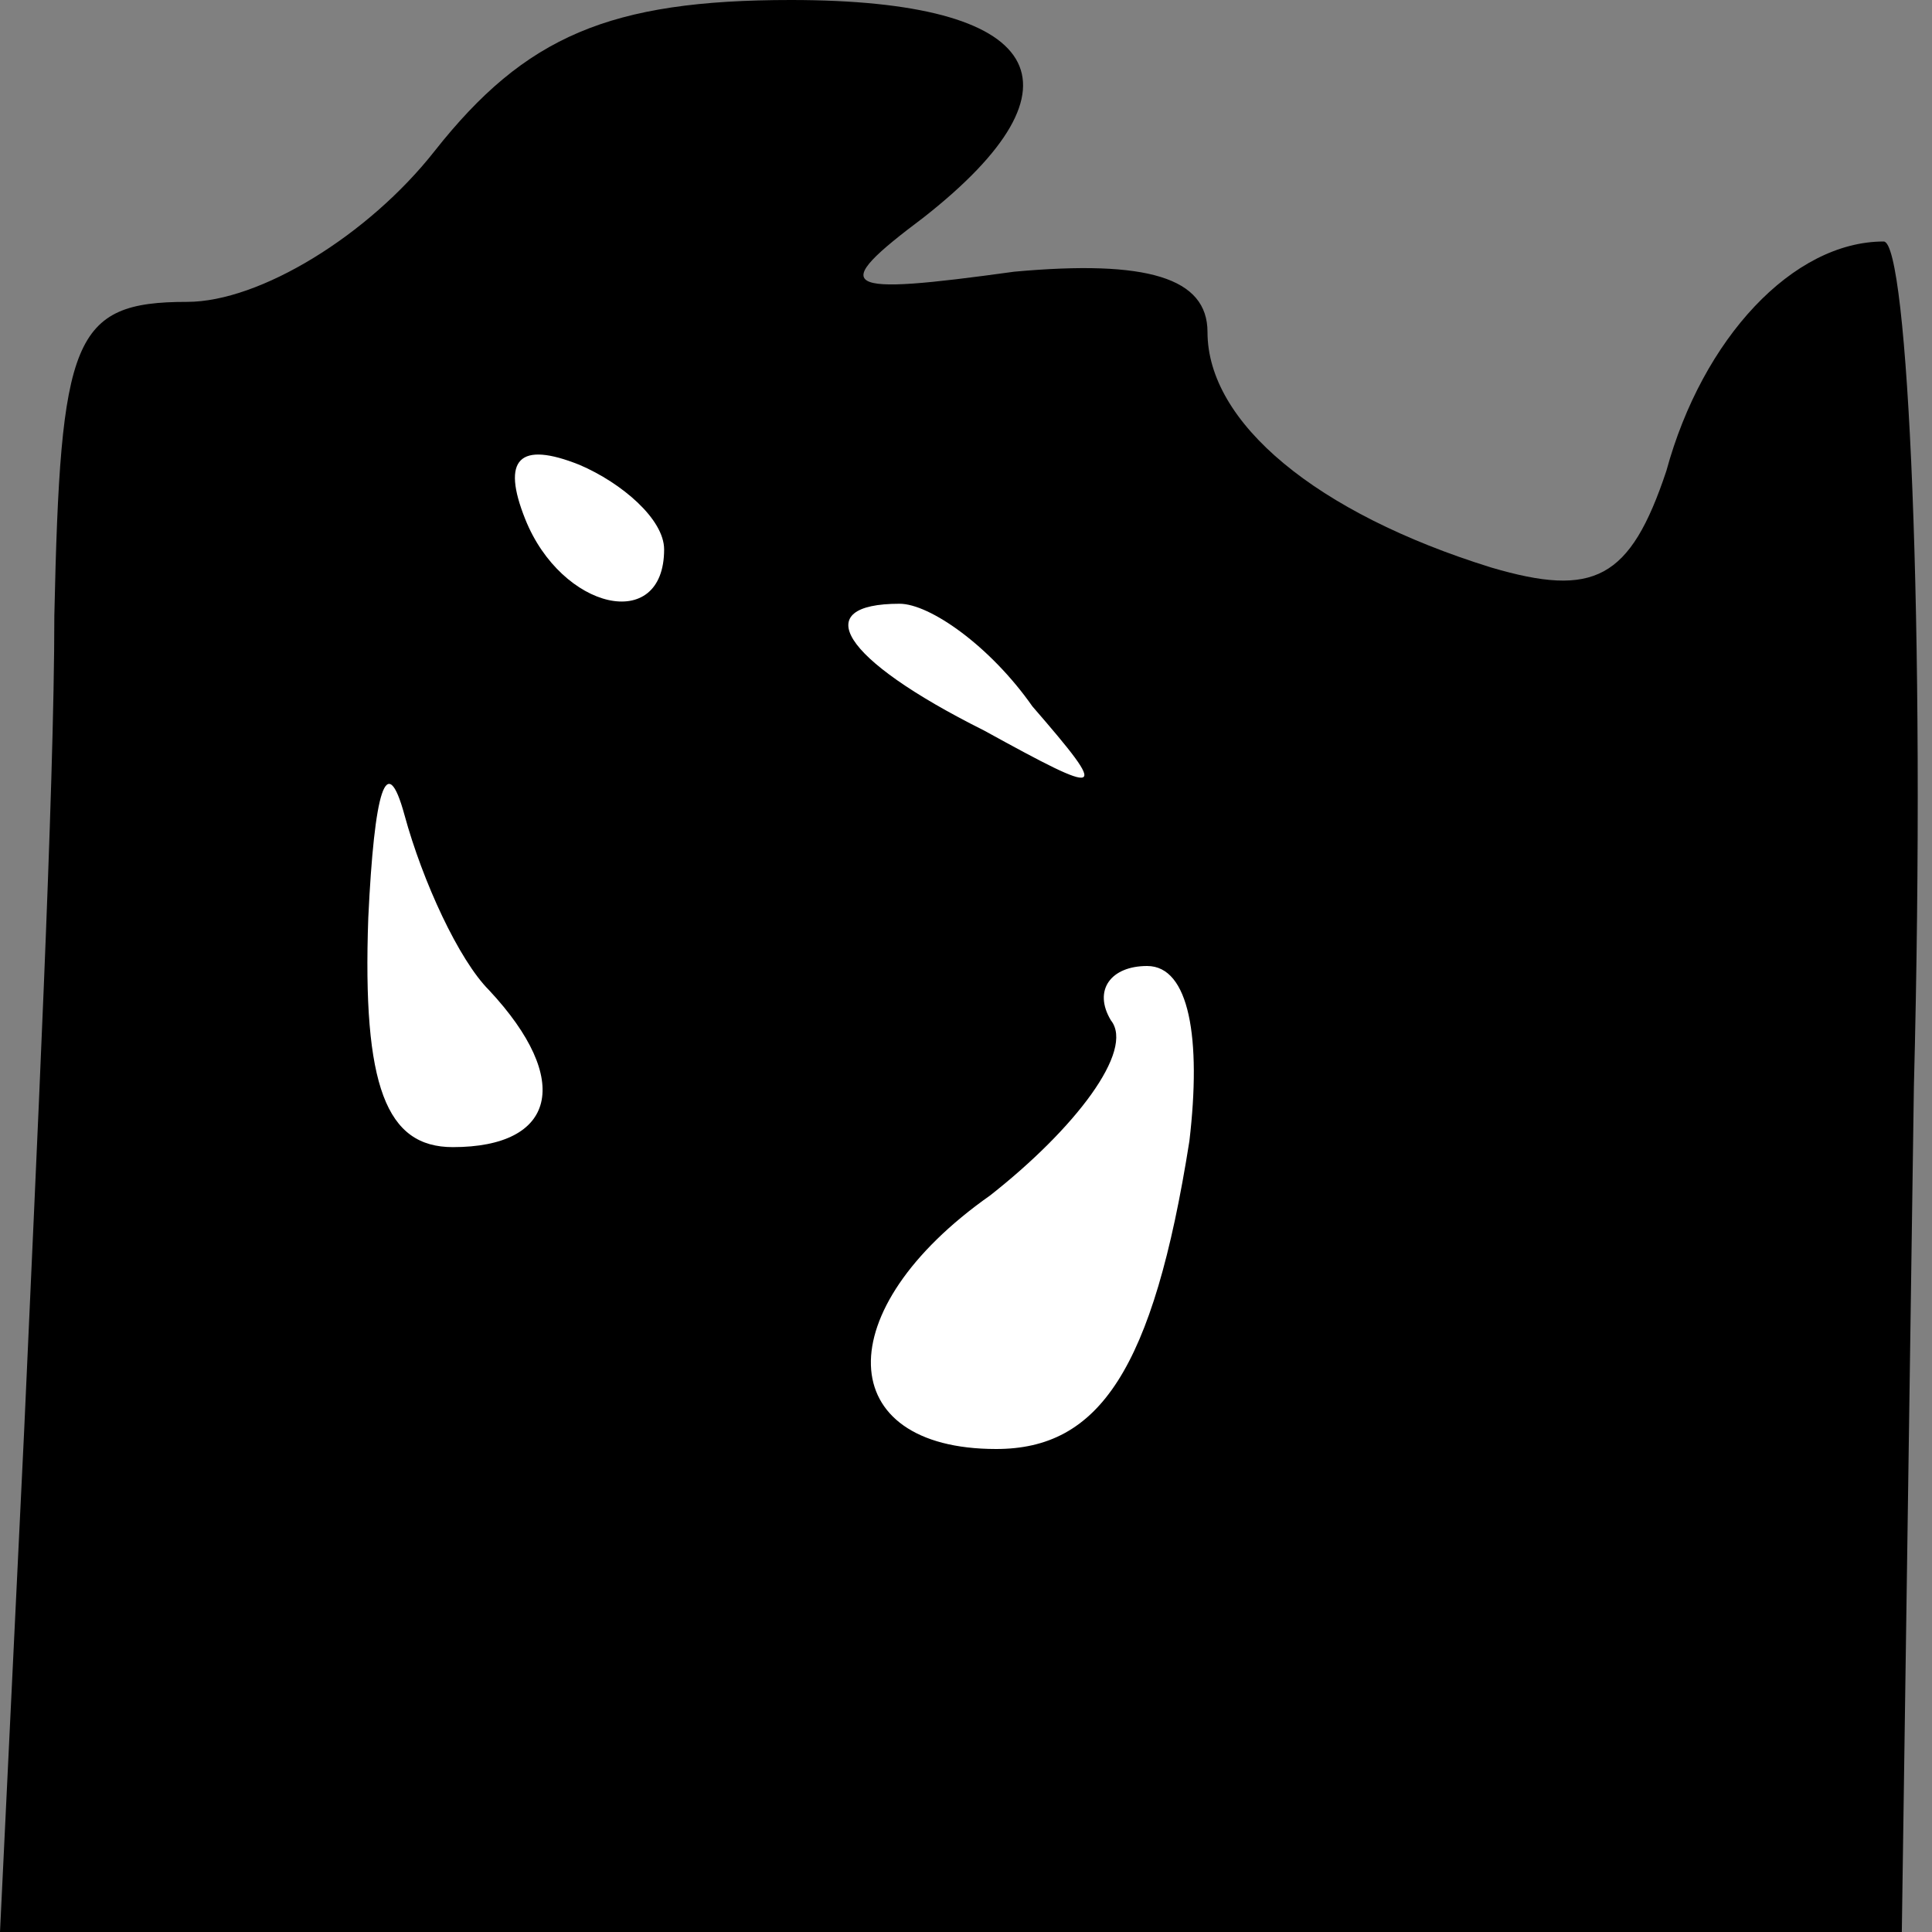 <?xml version="1.0" standalone="no"?>
<!DOCTYPE svg PUBLIC "-//W3C//DTD SVG 20010904//EN"
 "http://www.w3.org/TR/2001/REC-SVG-20010904/DTD/svg10.dtd">
<svg version="1.0" xmlns="http://www.w3.org/2000/svg"
 width="32pt" height="32pt" viewBox="0 0 32 32"
 preserveAspectRatio="xMidYMid meet">
<rect x="0" y="0" width="32" height="32" fill="#808080" stroke="none"/>
<g transform="translate(0,32) scale(0.1,-0.1)"
fill="#000000" stroke="none">
<path fill="#000000" stroke="none" d="M72 295 c-11 -14 -29 -25 -41 -25 -19
0 -21 -6 -22 -52 0 -29 -3 -90 -5 -135 l-4 -83 157 0 158 0 2 140 c2 77 -1
140 -5 140 -15 0 -30 -16 -36 -38 -6 -18 -12 -21 -29 -16 -29 9 -47 24 -47 39
0 9 -10 12 -32 10 -29 -4 -31 -3 -15 9 28 22 20 36 -22 36 -30 0 -44 -6 -59
-25z"/>
<path fill="#ffffff" stroke="none" d="M110 229 c0 -14 -17 -10 -23 5 -4 10
-1 13 9 9 7 -3 14 -9 14 -14z"/>
<path fill="#ffffff" stroke="none" d="M171 203 c13 -15 12 -15 -8 -4 -24 12
-29 21 -14 21 5 0 15 -7 22 -17z"/>
<path fill="#ffffff" stroke="none" d="M81 156 c14 -15 11 -26 -6 -26 -11 0
-15 10 -14 38 1 21 3 28 6 17 3 -11 9 -24 14 -29z"/>
<path fill="#ffffff" stroke="none" d="M197 131 c-6 -38 -15 -51 -32 -51 -27
0 -28 23 -1 42 14 11 24 24 20 29 -3 5 0 9 6 9 7 0 9 -12 7 -29z"/>
</g>
</svg>
